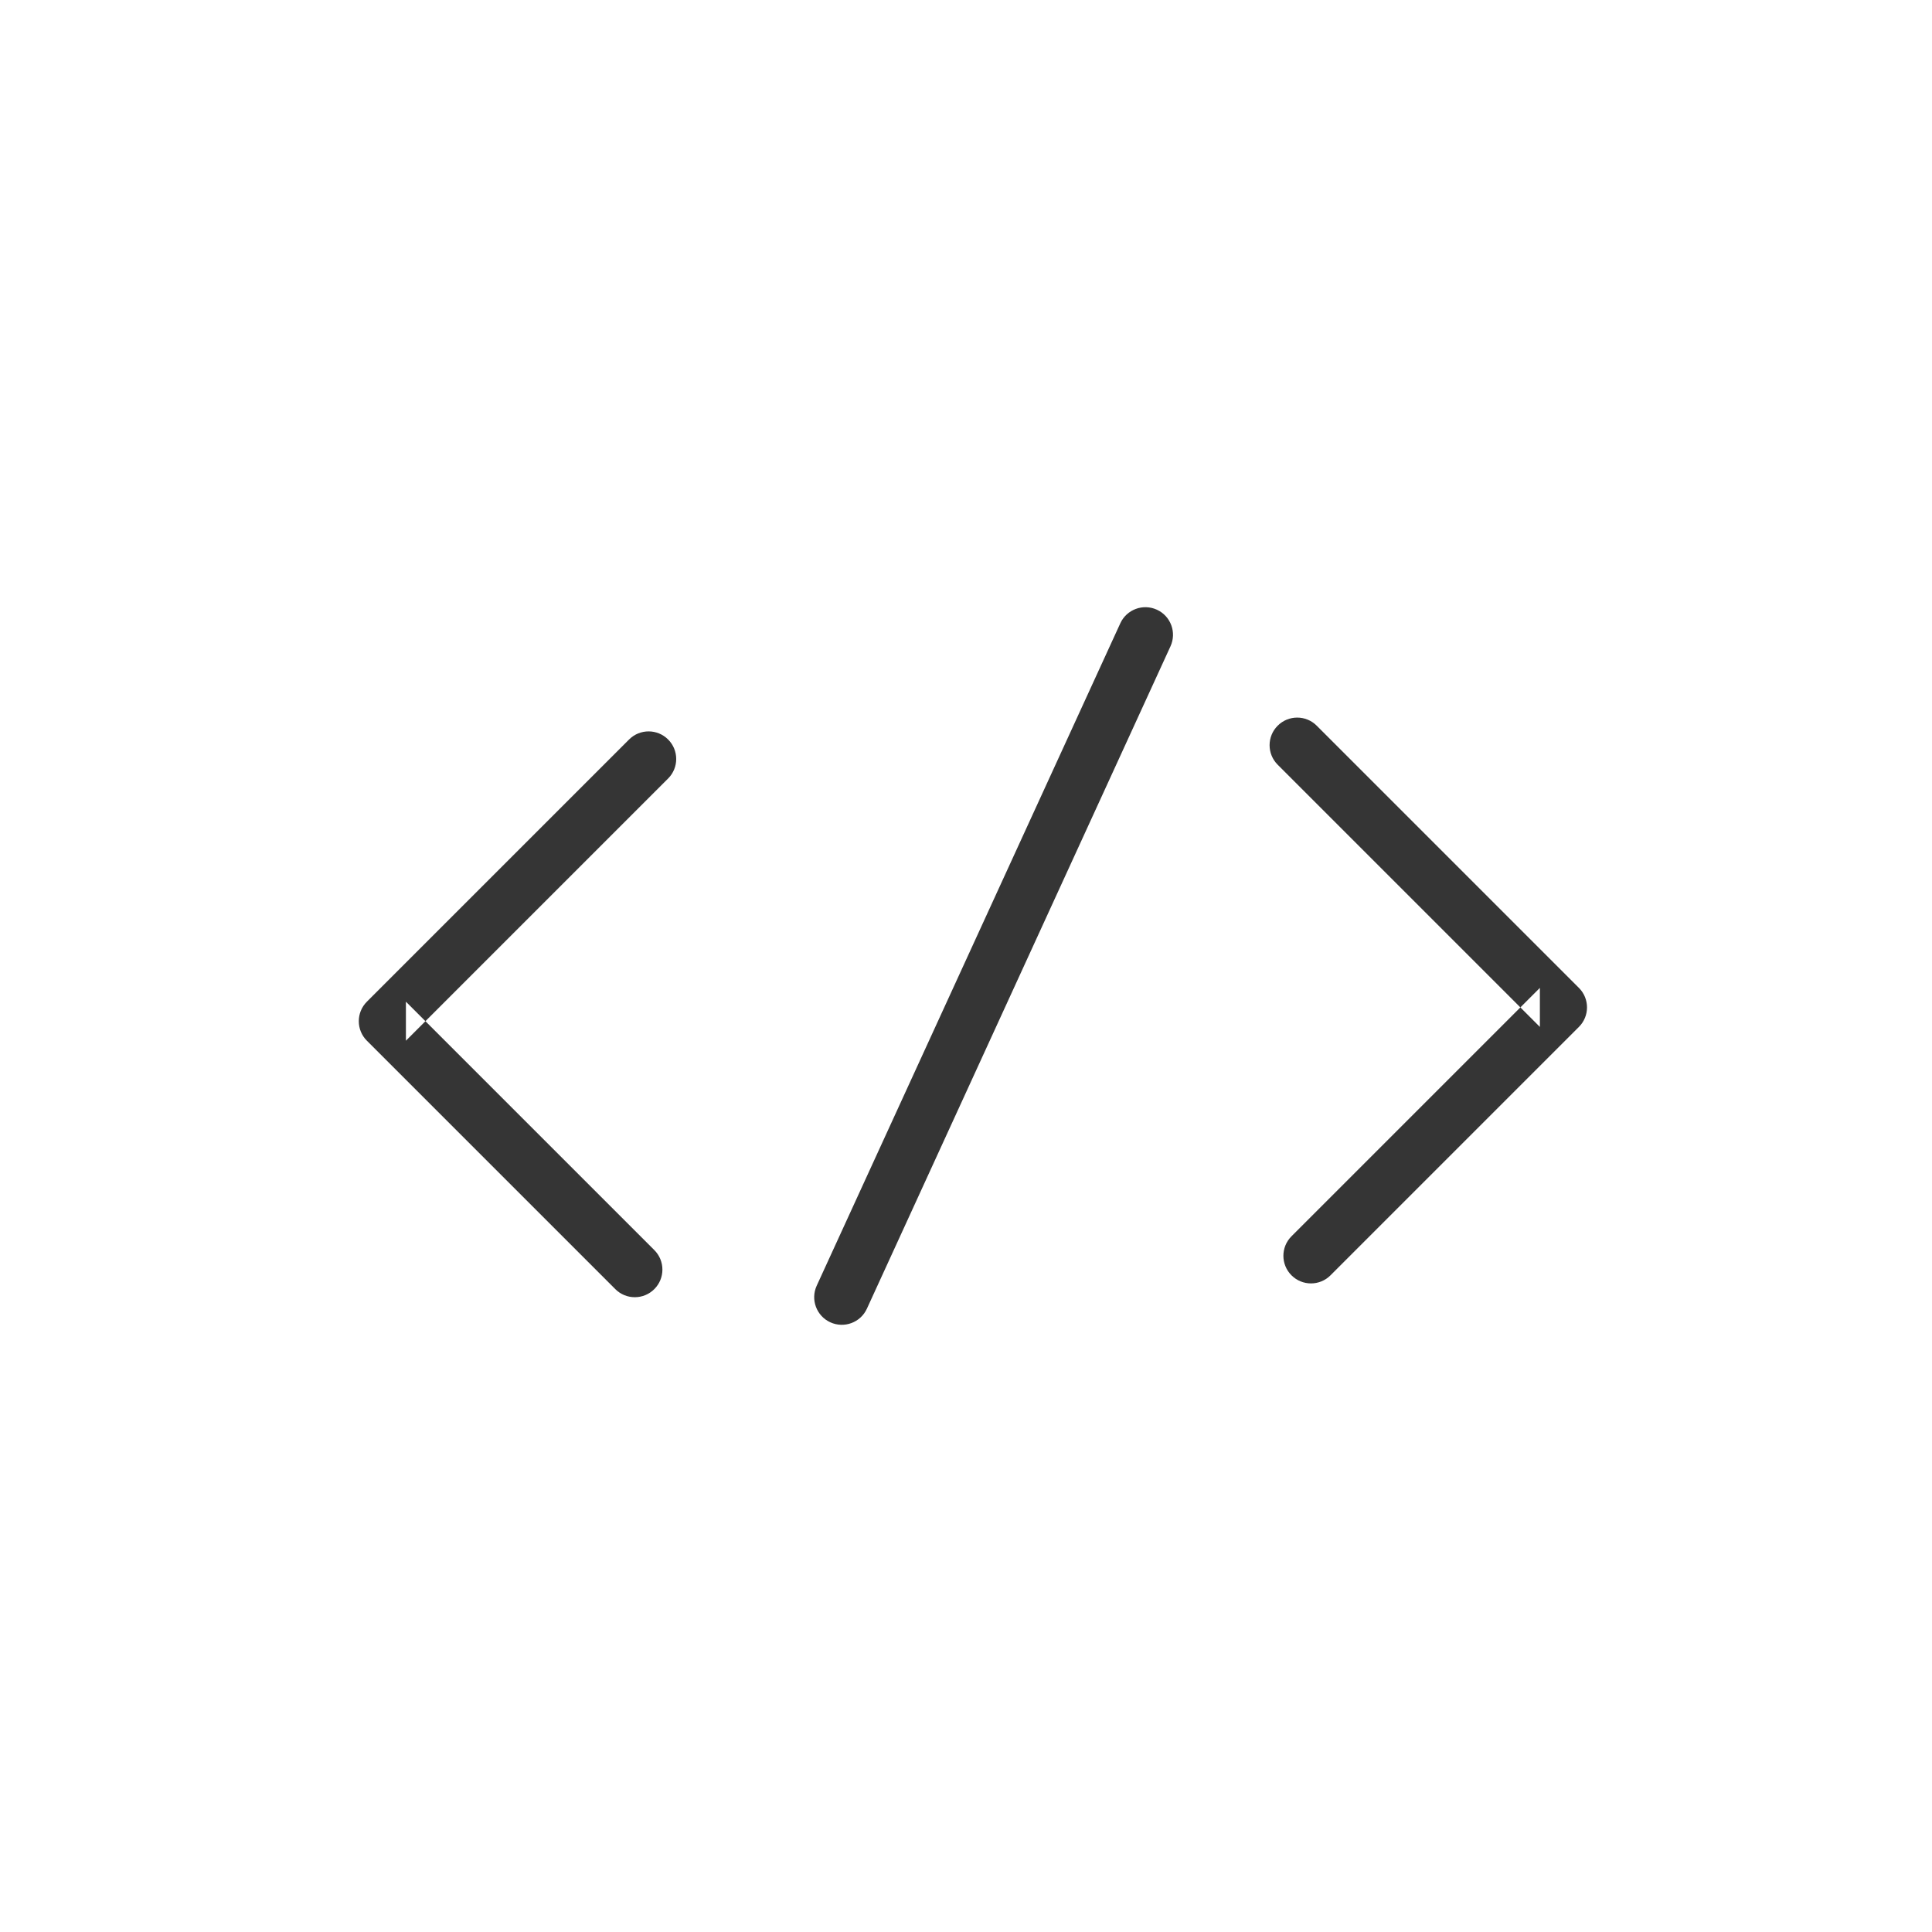 <?xml version="1.0" encoding="UTF-8" standalone="no"?>
<svg width="70px" height="70px" viewBox="0 0 70 70" version="1.1" xmlns="http://www.w3.org/2000/svg" xmlns:xlink="http://www.w3.org/1999/xlink">
    <!-- Generator: Sketch 39.1 (31720) - http://www.bohemiancoding.com/sketch -->
    <title>工程部/黑</title>
    <desc>Created with Sketch.</desc>
    <defs></defs>
    <g id="Symbols" stroke="none" stroke-width="1" fill="none" fill-rule="evenodd">
        <g id="工程部/黑">
            <rect id="Rectangle-39-Copy-16" fill-opacity="0" fill="#FFFFFF" x="0" y="0" width="70" height="70"></rect>
            <g id="Group" transform="translate(13, 22)" fill="#353535">
                <path d="M0.293,14.293 C-0.098,14.683 -0.098,15.317 0.293,15.707 L9.293,24.707 C9.683,25.098 10.317,25.098 10.707,24.707 C11.098,24.317 11.098,23.683 10.707,23.293 L1.707,14.293 L1.707,15.707 L11.207,6.207 C11.598,5.817 11.598,5.183 11.207,4.793 C10.817,4.402 10.183,4.402 9.793,4.793 L0.293,14.293 Z" id="Path-122"></path>
                <path d="M42.793,15.207 L42.793,13.793 L33.793,22.793 C33.402,23.183 33.402,23.817 33.793,24.207 C34.183,24.598 34.817,24.598 35.207,24.207 L44.207,15.207 C44.598,14.817 44.598,14.183 44.207,13.793 L34.707,4.293 C34.317,3.902 33.683,3.902 33.293,4.293 C32.902,4.683 32.902,5.317 33.293,5.707 L42.793,15.207 Z" id="Path-122-Copy"></path>
                <path d="M29.409,1.417 C29.639,0.915 29.419,0.321 28.917,0.091 C28.415,-0.139 27.821,0.081 27.591,0.583 L16.591,24.583 C16.361,25.085 16.581,25.679 17.083,25.909 C17.585,26.139 18.179,25.919 18.409,25.417 L29.409,1.417 Z" id="Path-123"></path>
            </g>
        </g>
    </g>
</svg>